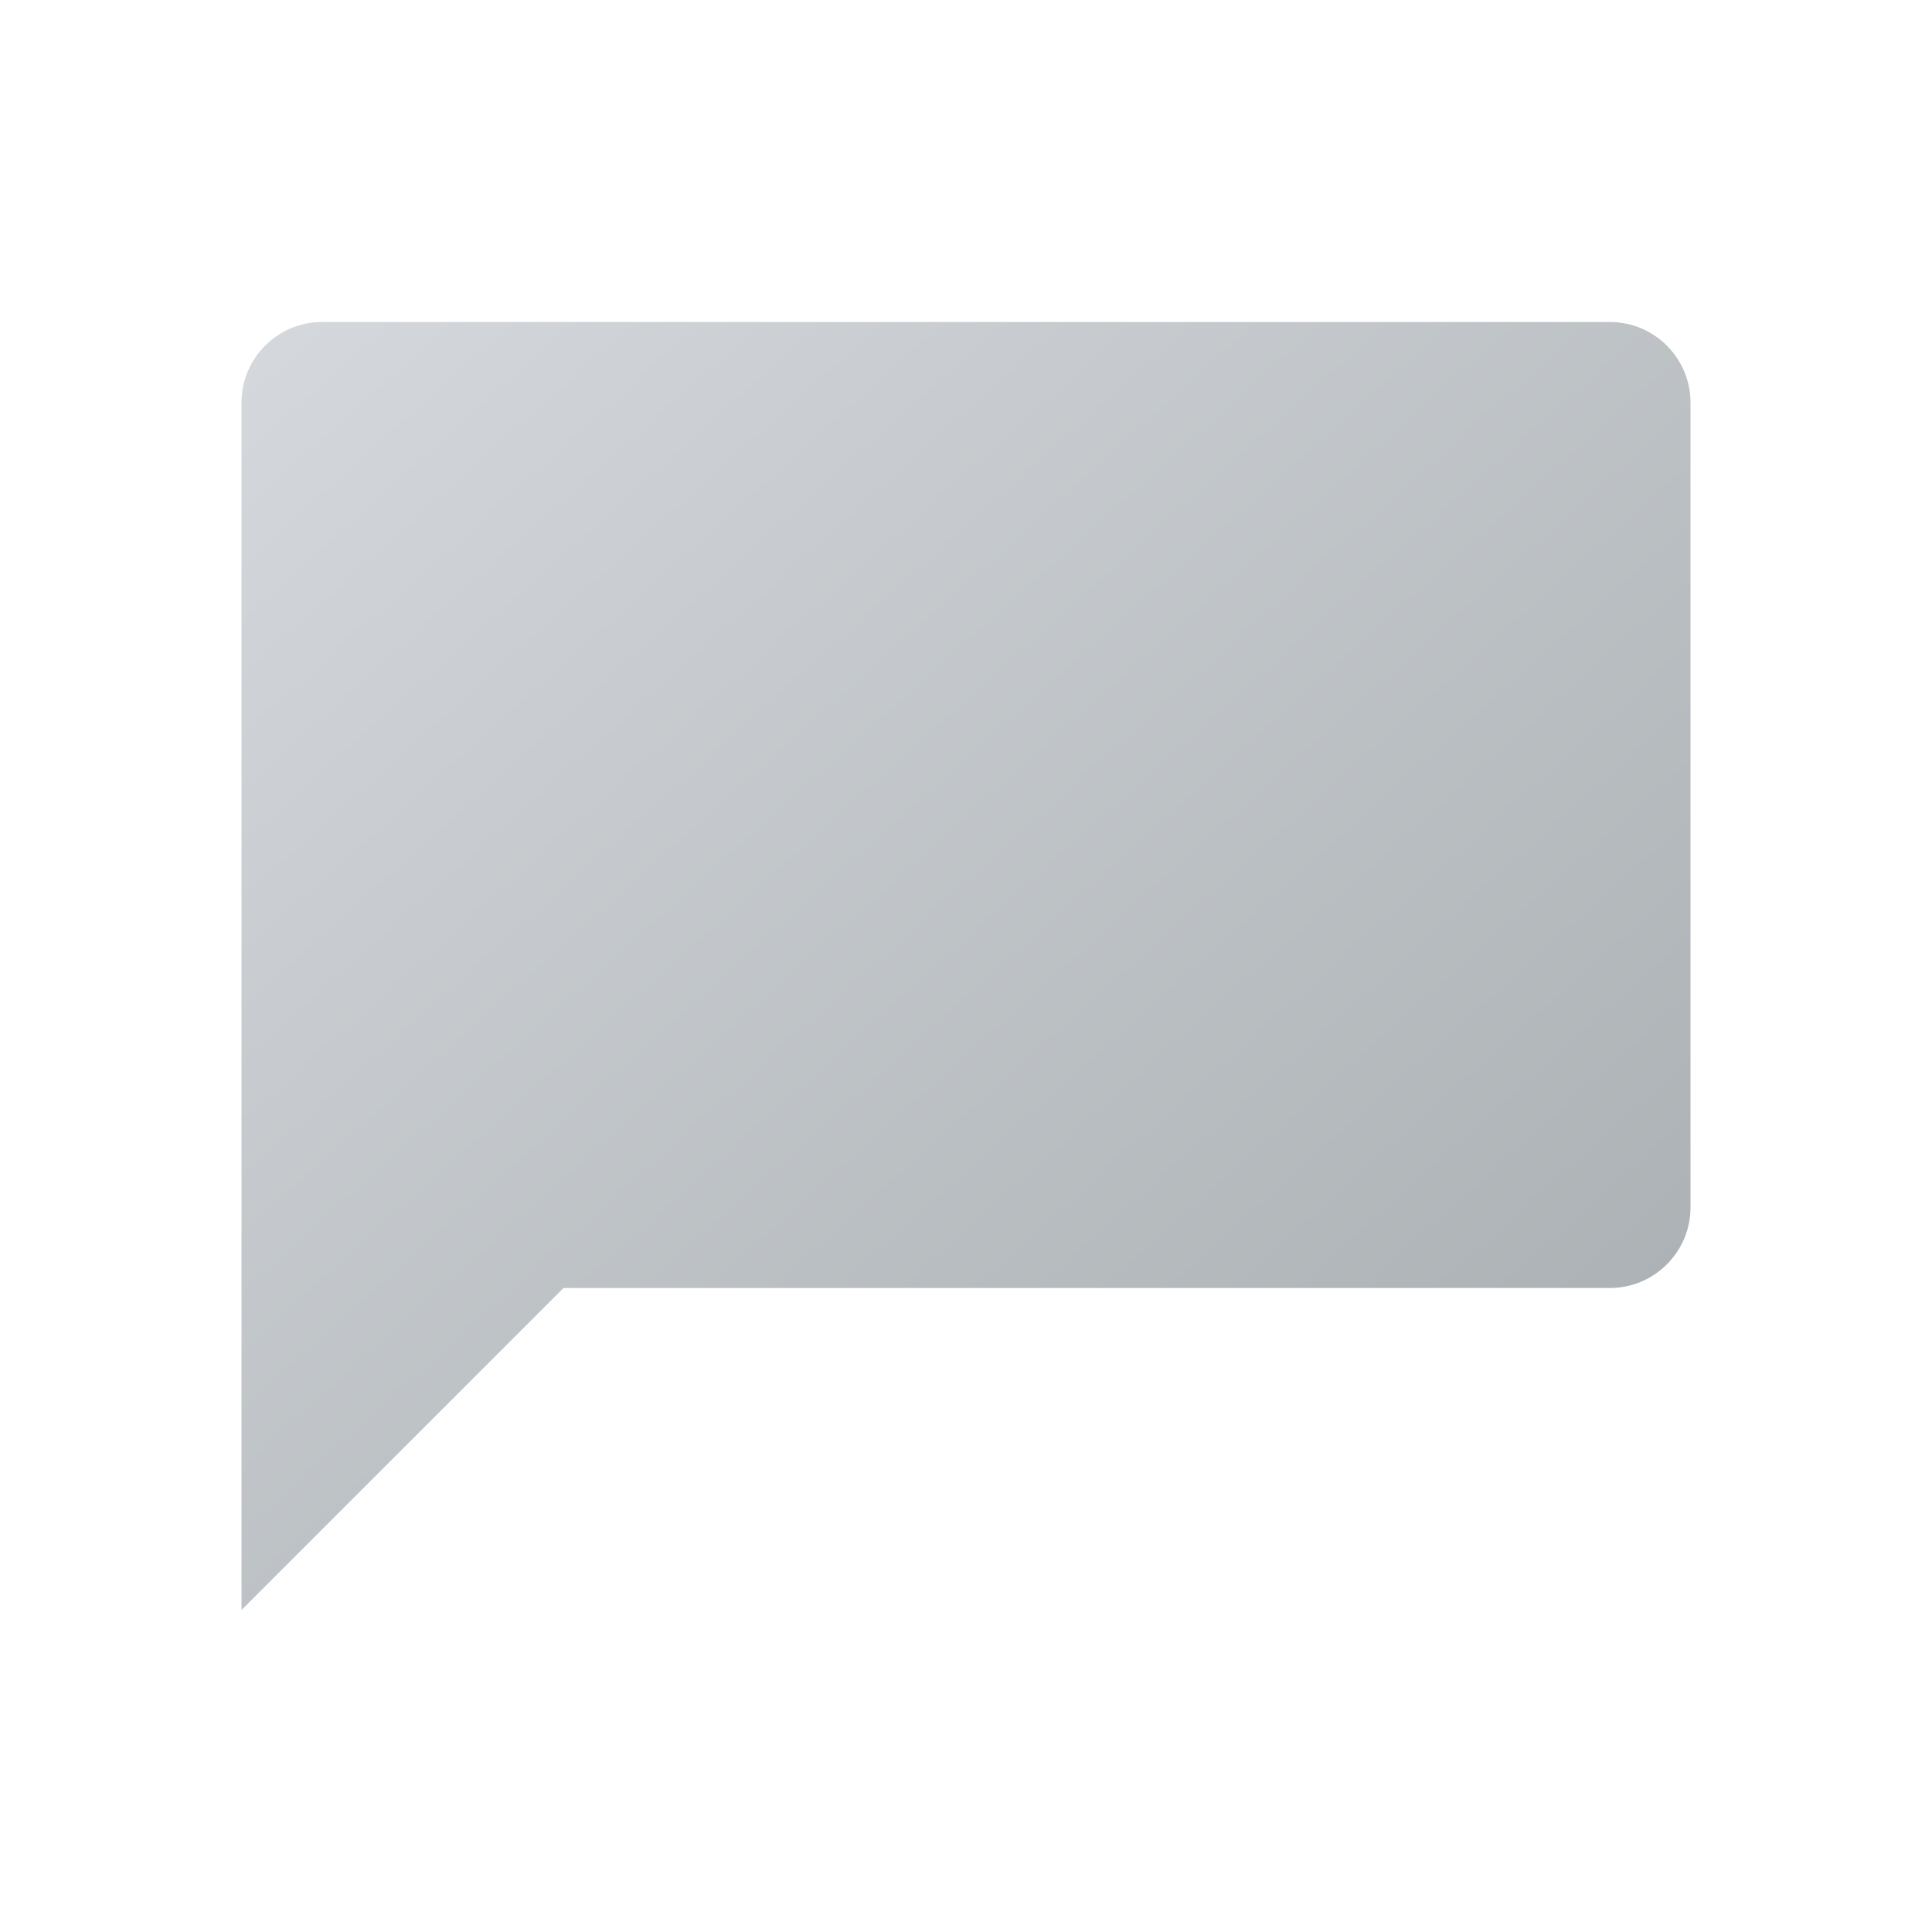 <svg width="48" height="48" viewBox="0 0 24 24" fill="none" xmlns="http://www.w3.org/2000/svg">
  <path 
    d="M21 15C21 15.55 20.55 16 20 16H7L3 20V5C3 4.45 3.45 4 4 4H20C20.55 4 21 4.45 21 5V15Z" 
    fill="url(#commentGradient)"
  />
  <defs>
    <linearGradient id="commentGradient" x1="0" y1="0" x2="1" y2="1">
      <stop offset="0%" stop-color="#d5d8dc"/>
      <stop offset="100%" stop-color="#a6acaf"/>
    </linearGradient>
  </defs>
</svg>
